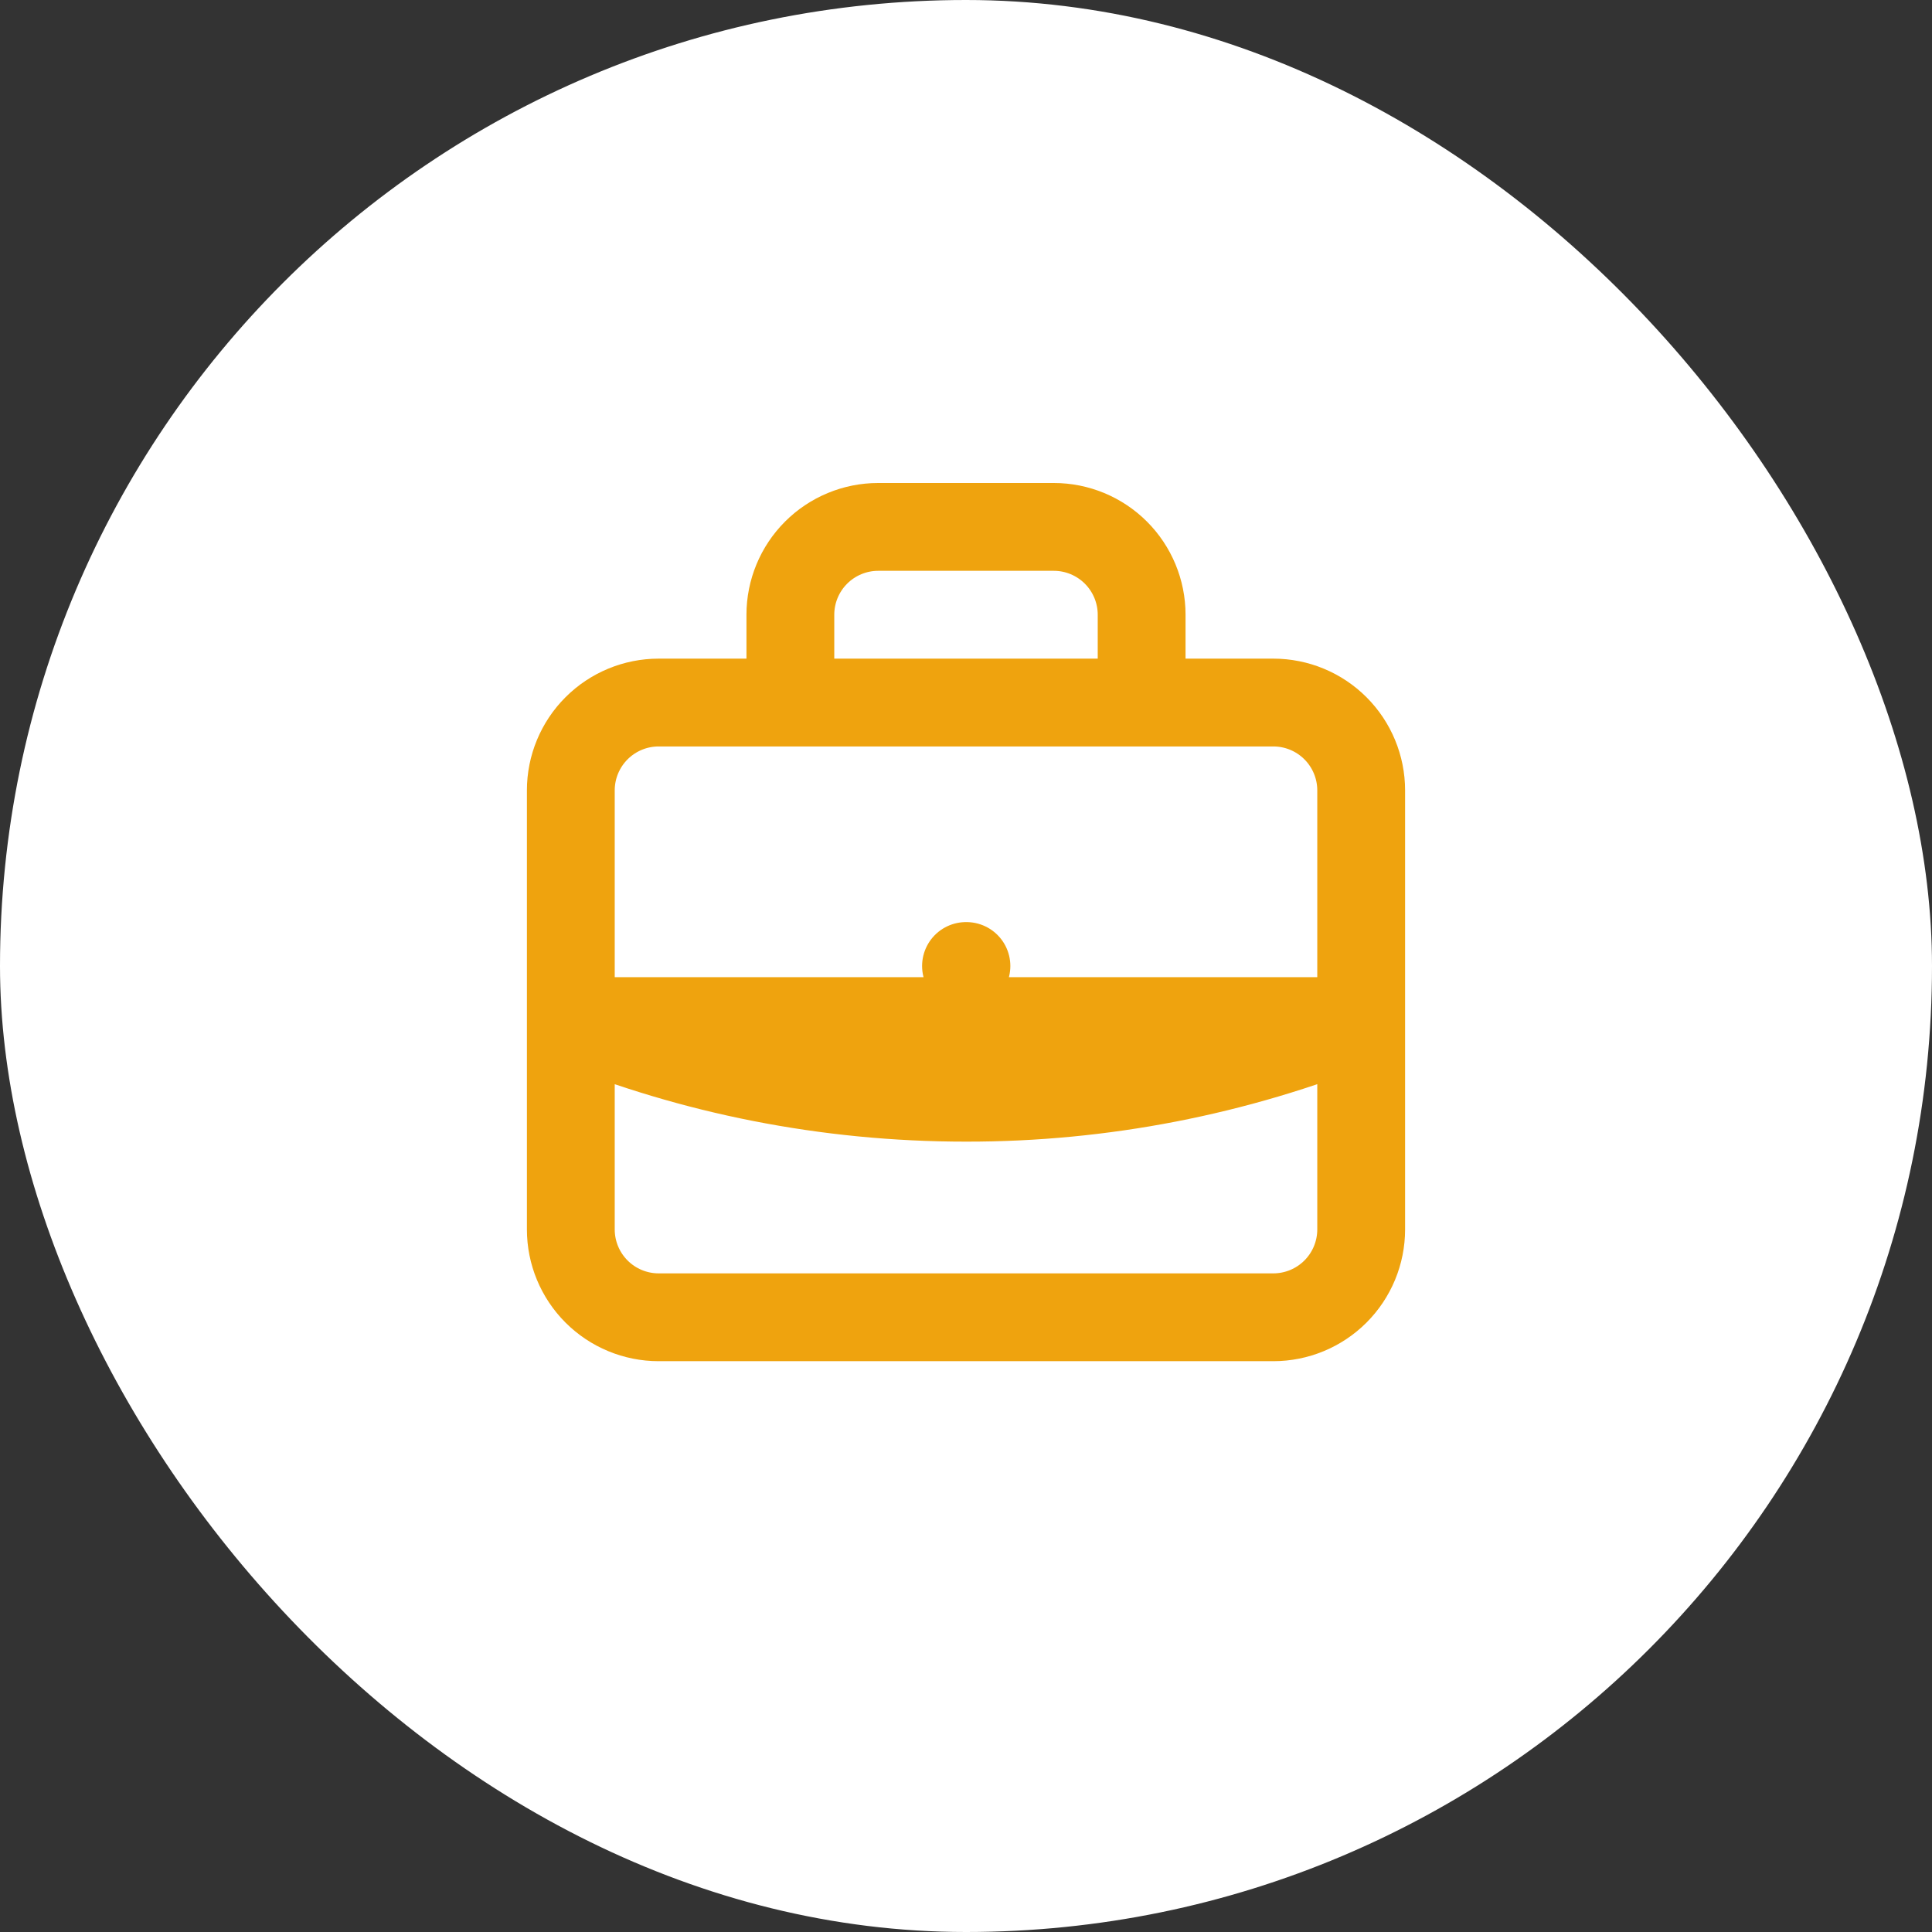 <svg width="44" height="44" viewBox="0 0 44 44" fill="none" xmlns="http://www.w3.org/2000/svg">
<rect x="0" y="0" width="44" height="44" fill="#333333" stroke="none"/>
<rect width="44" height="44" rx="22" fill="white"/>
<path d="M31 23.255C28.14 24.411 25.084 25.004 22 25C18.817 25 15.78 24.38 13 23.255H31ZM26 16V14C26 13.47 25.789 12.961 25.414 12.586C25.039 12.211 24.53 12 24 12H20C19.47 12 18.961 12.211 18.586 12.586C18.211 12.961 18 13.47 18 14V16H26ZM22 22H22.01H22ZM15 30H29C29.53 30 30.039 29.789 30.414 29.414C30.789 29.039 31 28.53 31 28V18C31 17.47 30.789 16.961 30.414 16.586C30.039 16.211 29.53 16 29 16H15C14.47 16 13.961 16.211 13.586 16.586C13.211 16.961 13 17.47 13 18V28C13 28.53 13.211 29.039 13.586 29.414C13.961 29.789 14.47 30 15 30Z" stroke="#efa30e" stroke-width="2" stroke-linecap="round" stroke-linejoin="round"/>
</svg>
